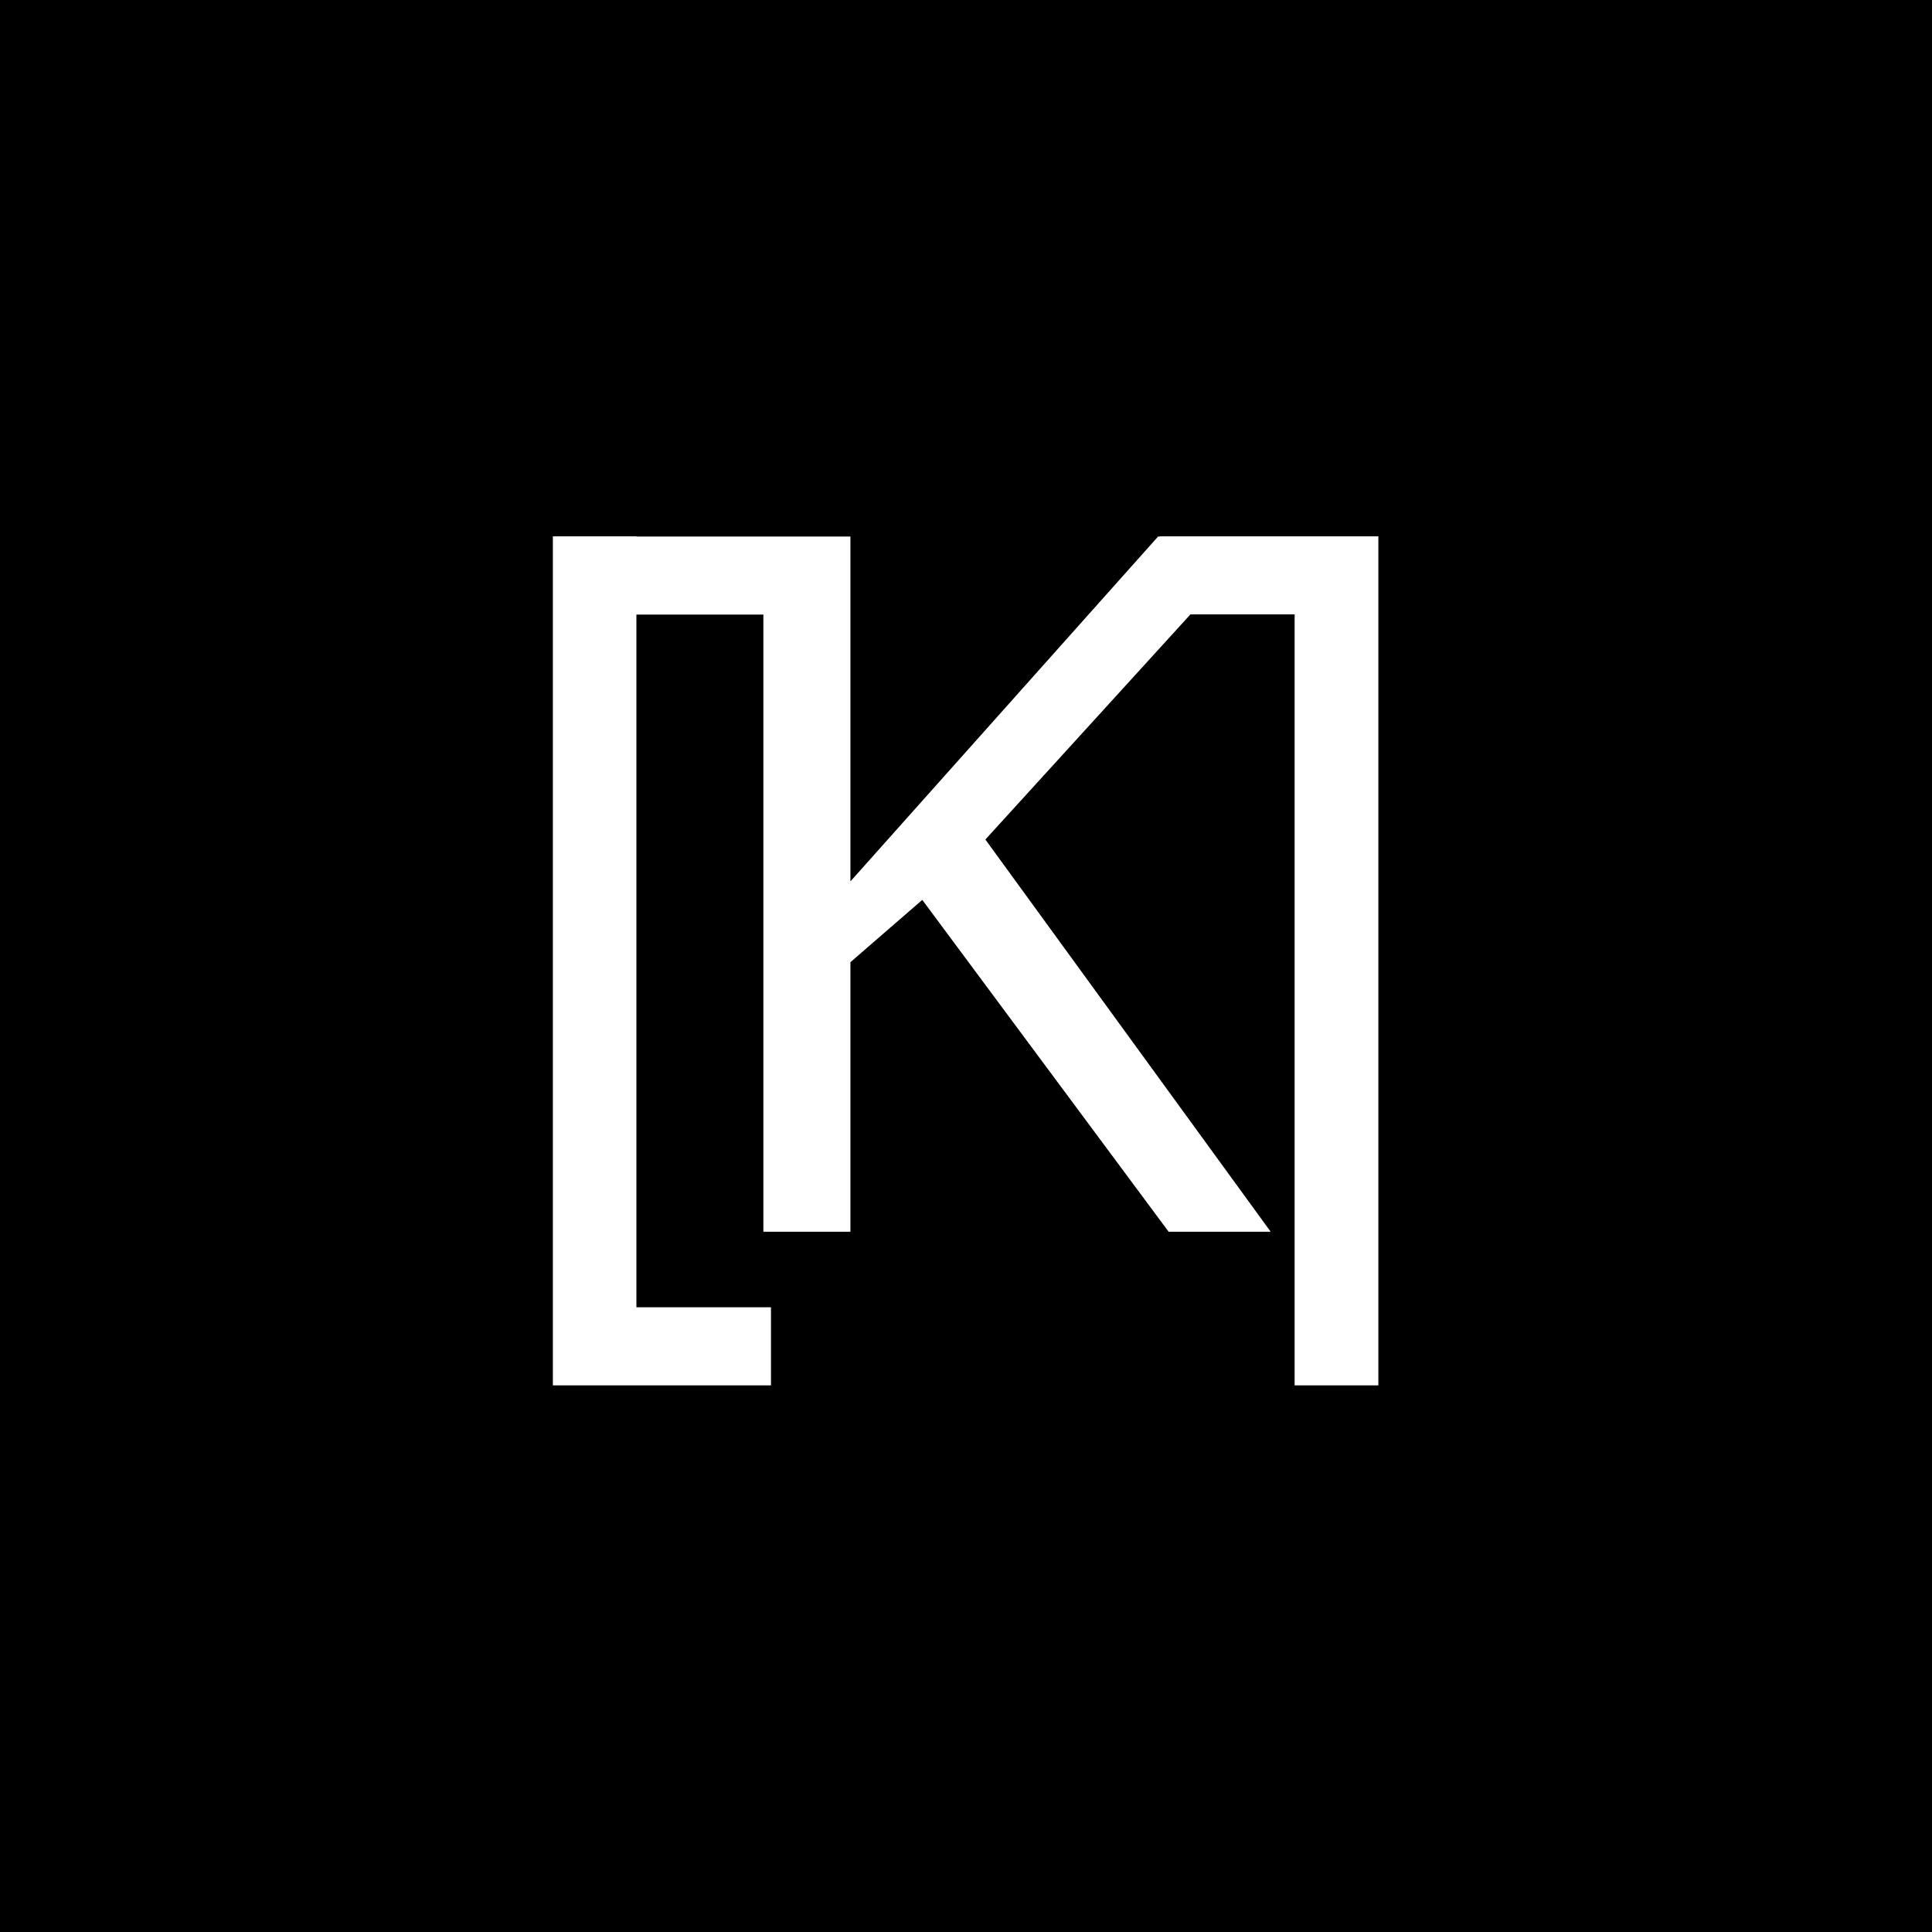 <svg xmlns="http://www.w3.org/2000/svg" viewBox="0 0 99.21 99.21">
  <defs>
    <style>
      .cls-1 {
        fill: #fff;
      }
    </style>
  </defs>
  <title>black</title>
  <g id="sfondo">
    <rect width="99.21" height="99.21"/>
  </g>
  <g id="sign">
    <polygon class="cls-1" points="59.57 27.54 59.57 27.55 59.47 27.55 43.67 45.26 43.67 27.55 32.68 27.55 32.68 27.54 28.39 27.54 28.39 71.14 39.59 71.14 39.59 67.13 32.68 67.13 32.68 31.56 39.2 31.56 39.2 63.25 43.67 63.25 43.67 49.41 47.36 46.21 60.01 63.25 65.25 63.25 50.6 43.11 61.13 31.55 66.48 31.55 66.48 71.14 70.78 71.14 70.78 27.54 59.57 27.54"/>
  </g>
</svg>
